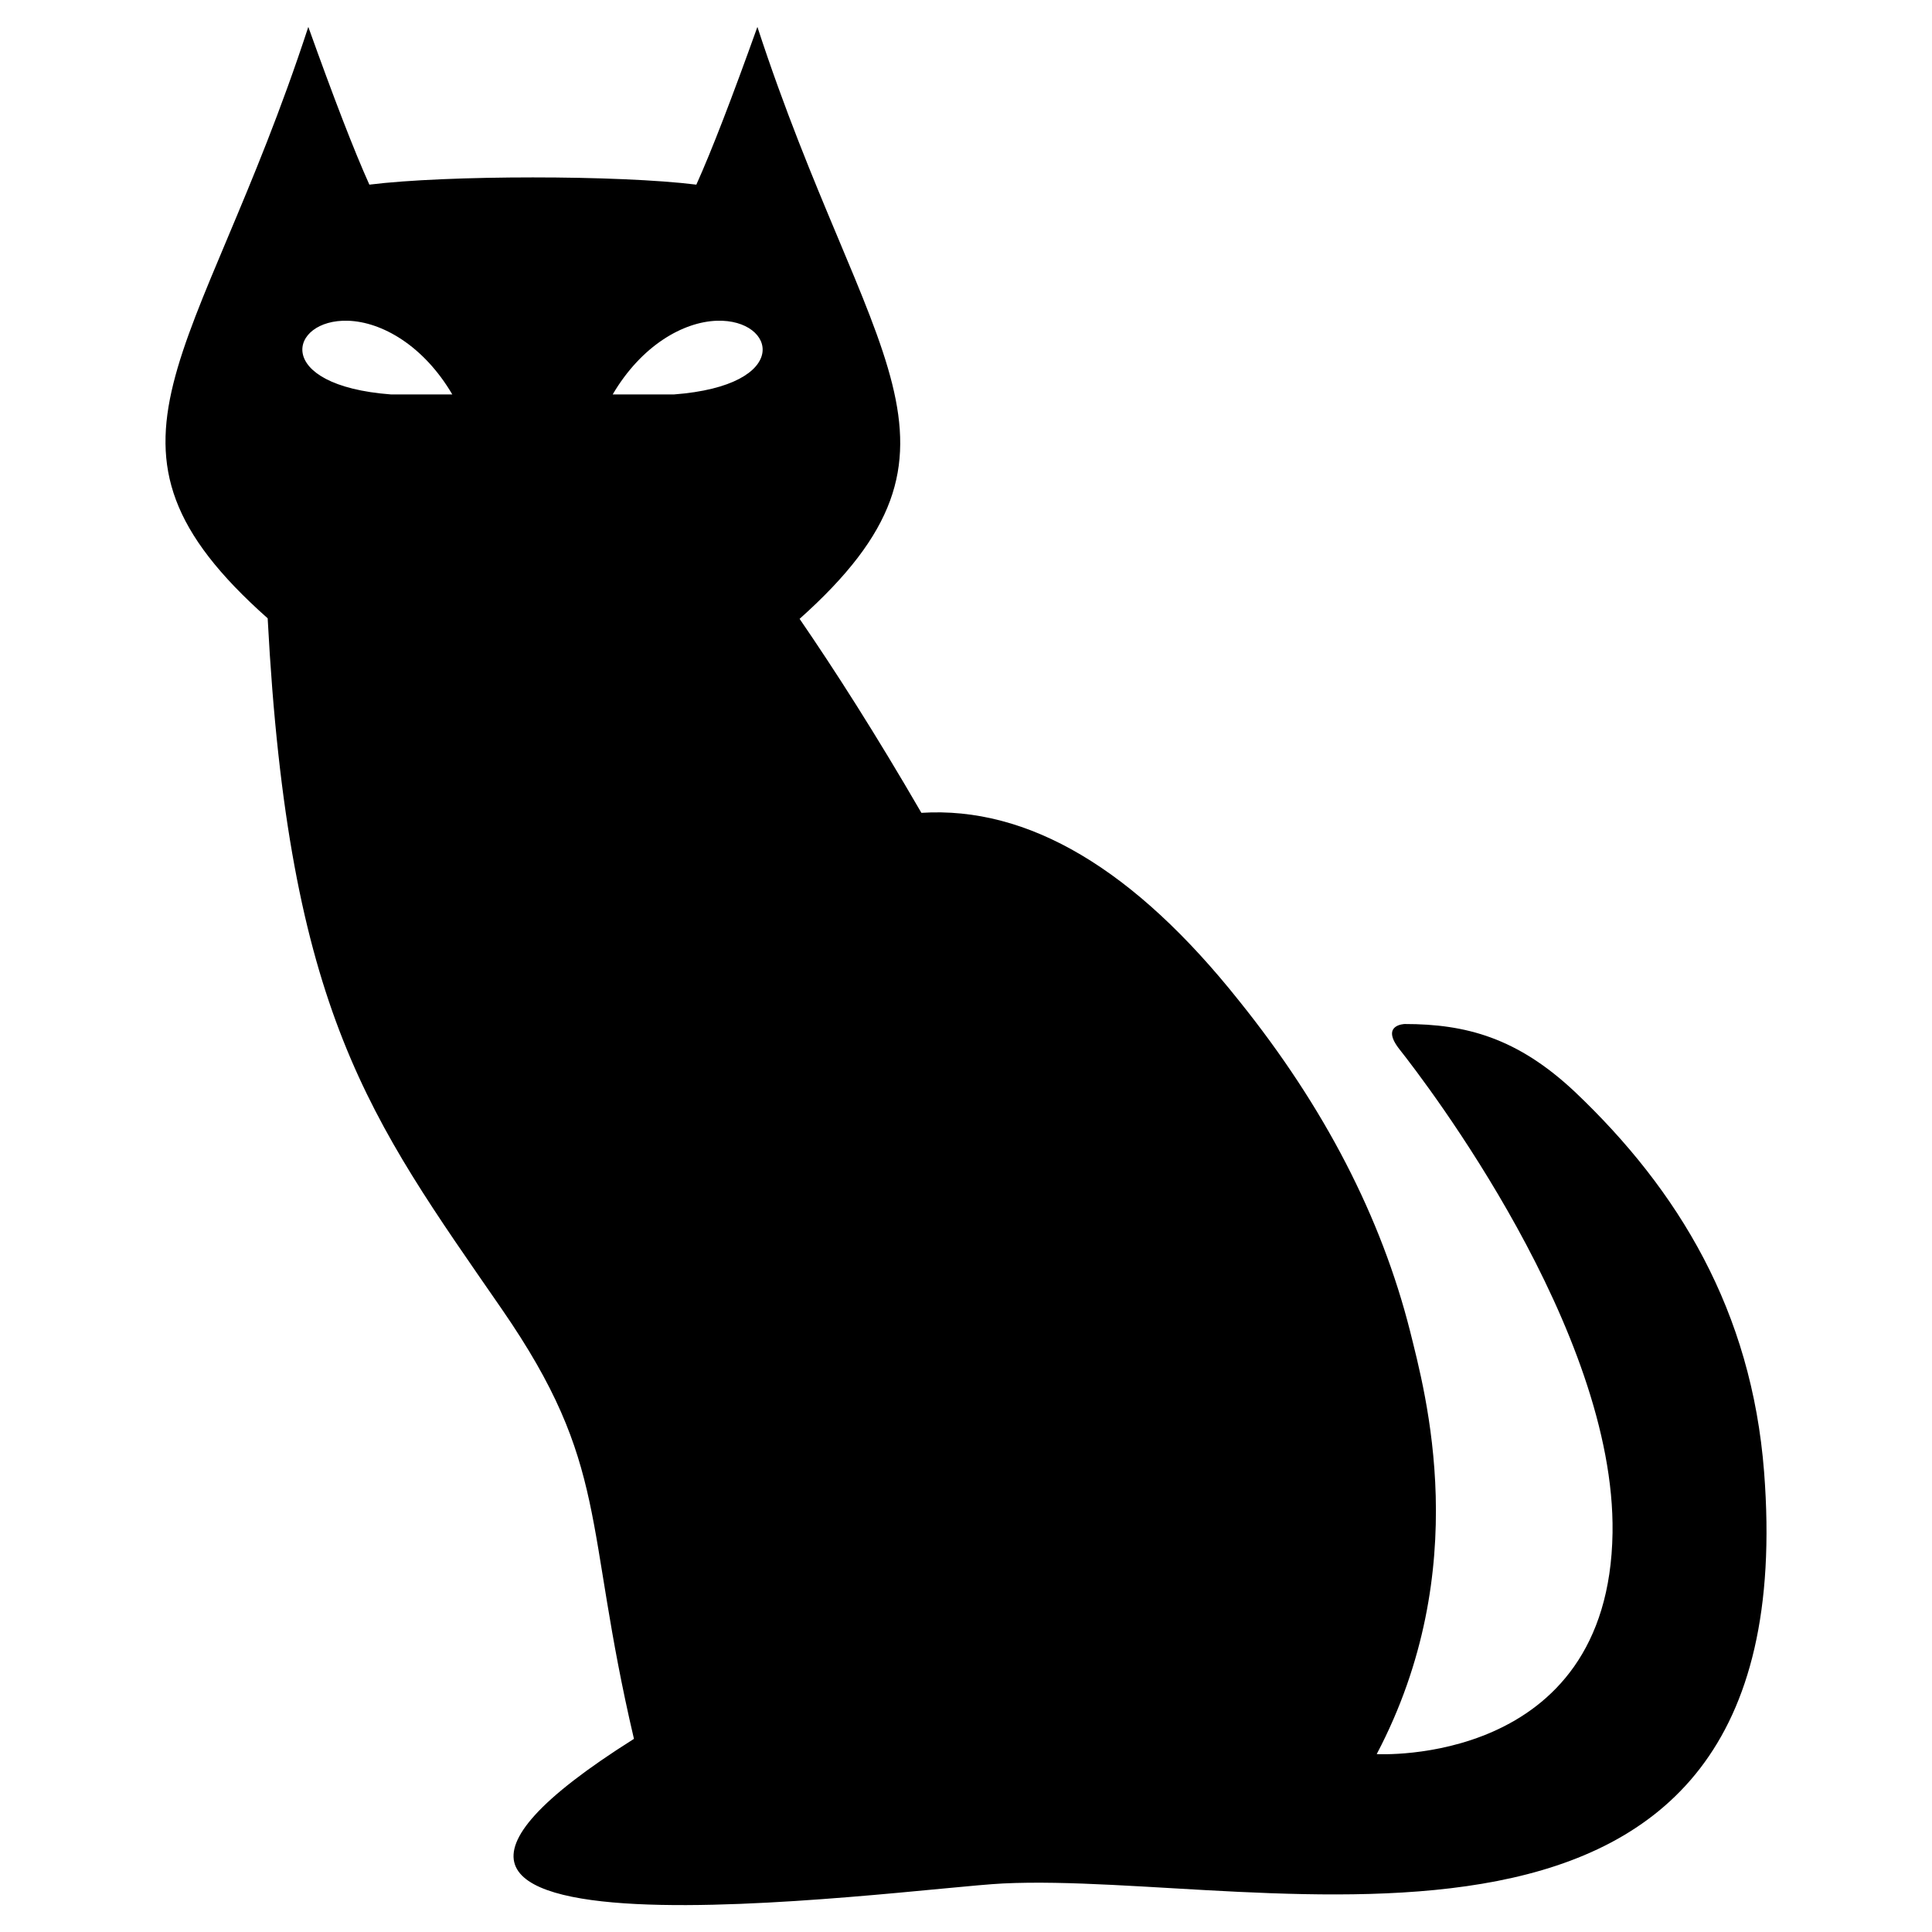 <?xml version="1.0" encoding="iso-8859-1"?>
<!-- Generator: Adobe Illustrator 16.0.0, SVG Export Plug-In . SVG Version: 6.00 Build 0)  -->
<!DOCTYPE svg PUBLIC "-//W3C//DTD SVG 1.1//EN" "http://www.w3.org/Graphics/SVG/1.1/DTD/svg11.dtd">
<svg version="1.1"
	 id="Capa_1" text-rendering="geometricPrecision" image-rendering="optimizeQuality" shape-rendering="geometricPrecision"
	 xmlns="http://www.w3.org/2000/svg" xmlns:xlink="http://www.w3.org/1999/xlink" x="0px" y="0px" width="500px" height="500px"
	 viewBox="0 0 500 500" style="enable-background:new 0 0 500 500;" xml:space="preserve">
<path d="M407.608,282.596c-14.921-14.042-28.274-17.582-44.084-17.582c0,0-6.384,0.169-1.303,6.591
	c6.722,8.498,55.875,72.606,55.105,125.066c-0.891,60.735-61.031,57.291-61.031,57.291c25.298-48.092,12.55-93.586,8.616-109.521
	c-7.45-29.424-22.118-57.897-44.175-85.35c-27.198-34.234-54.632-50.475-82.277-48.728c-11.832-20.409-22.327-36.799-31.522-50.204
	c50.079-44.708,17.477-66.316-10.92-153.196c-6.598,18.43-11.852,32.065-15.799,40.823c-20.063-2.496-64.571-2.495-84.624,0
	c-3.947-8.758-9.201-22.393-15.799-40.823C51.324,94.076,18.614,115.062,69.272,160.017c5.389,102.186,26.465,129.361,60.56,178.729
	c28.058,40.626,21.066,55.093,34.234,111.271c-99.67,62.788,69.299,38.717,95.5,37.423c67.471-3.281,208.15,37.062,196.977-106.548
	C453.306,339.299,434.438,308.073,407.608,282.596z M101.263,102.086c-30.879-2.315-26.51-19.565-11.198-19.077
	c8.708,0.277,19.524,6.37,26.993,19.077H101.263z M174.354,102.086h-15.796c7.47-12.707,18.287-18.799,26.994-19.077
	C200.867,82.521,205.234,99.771,174.354,102.086z"/>
</svg>
